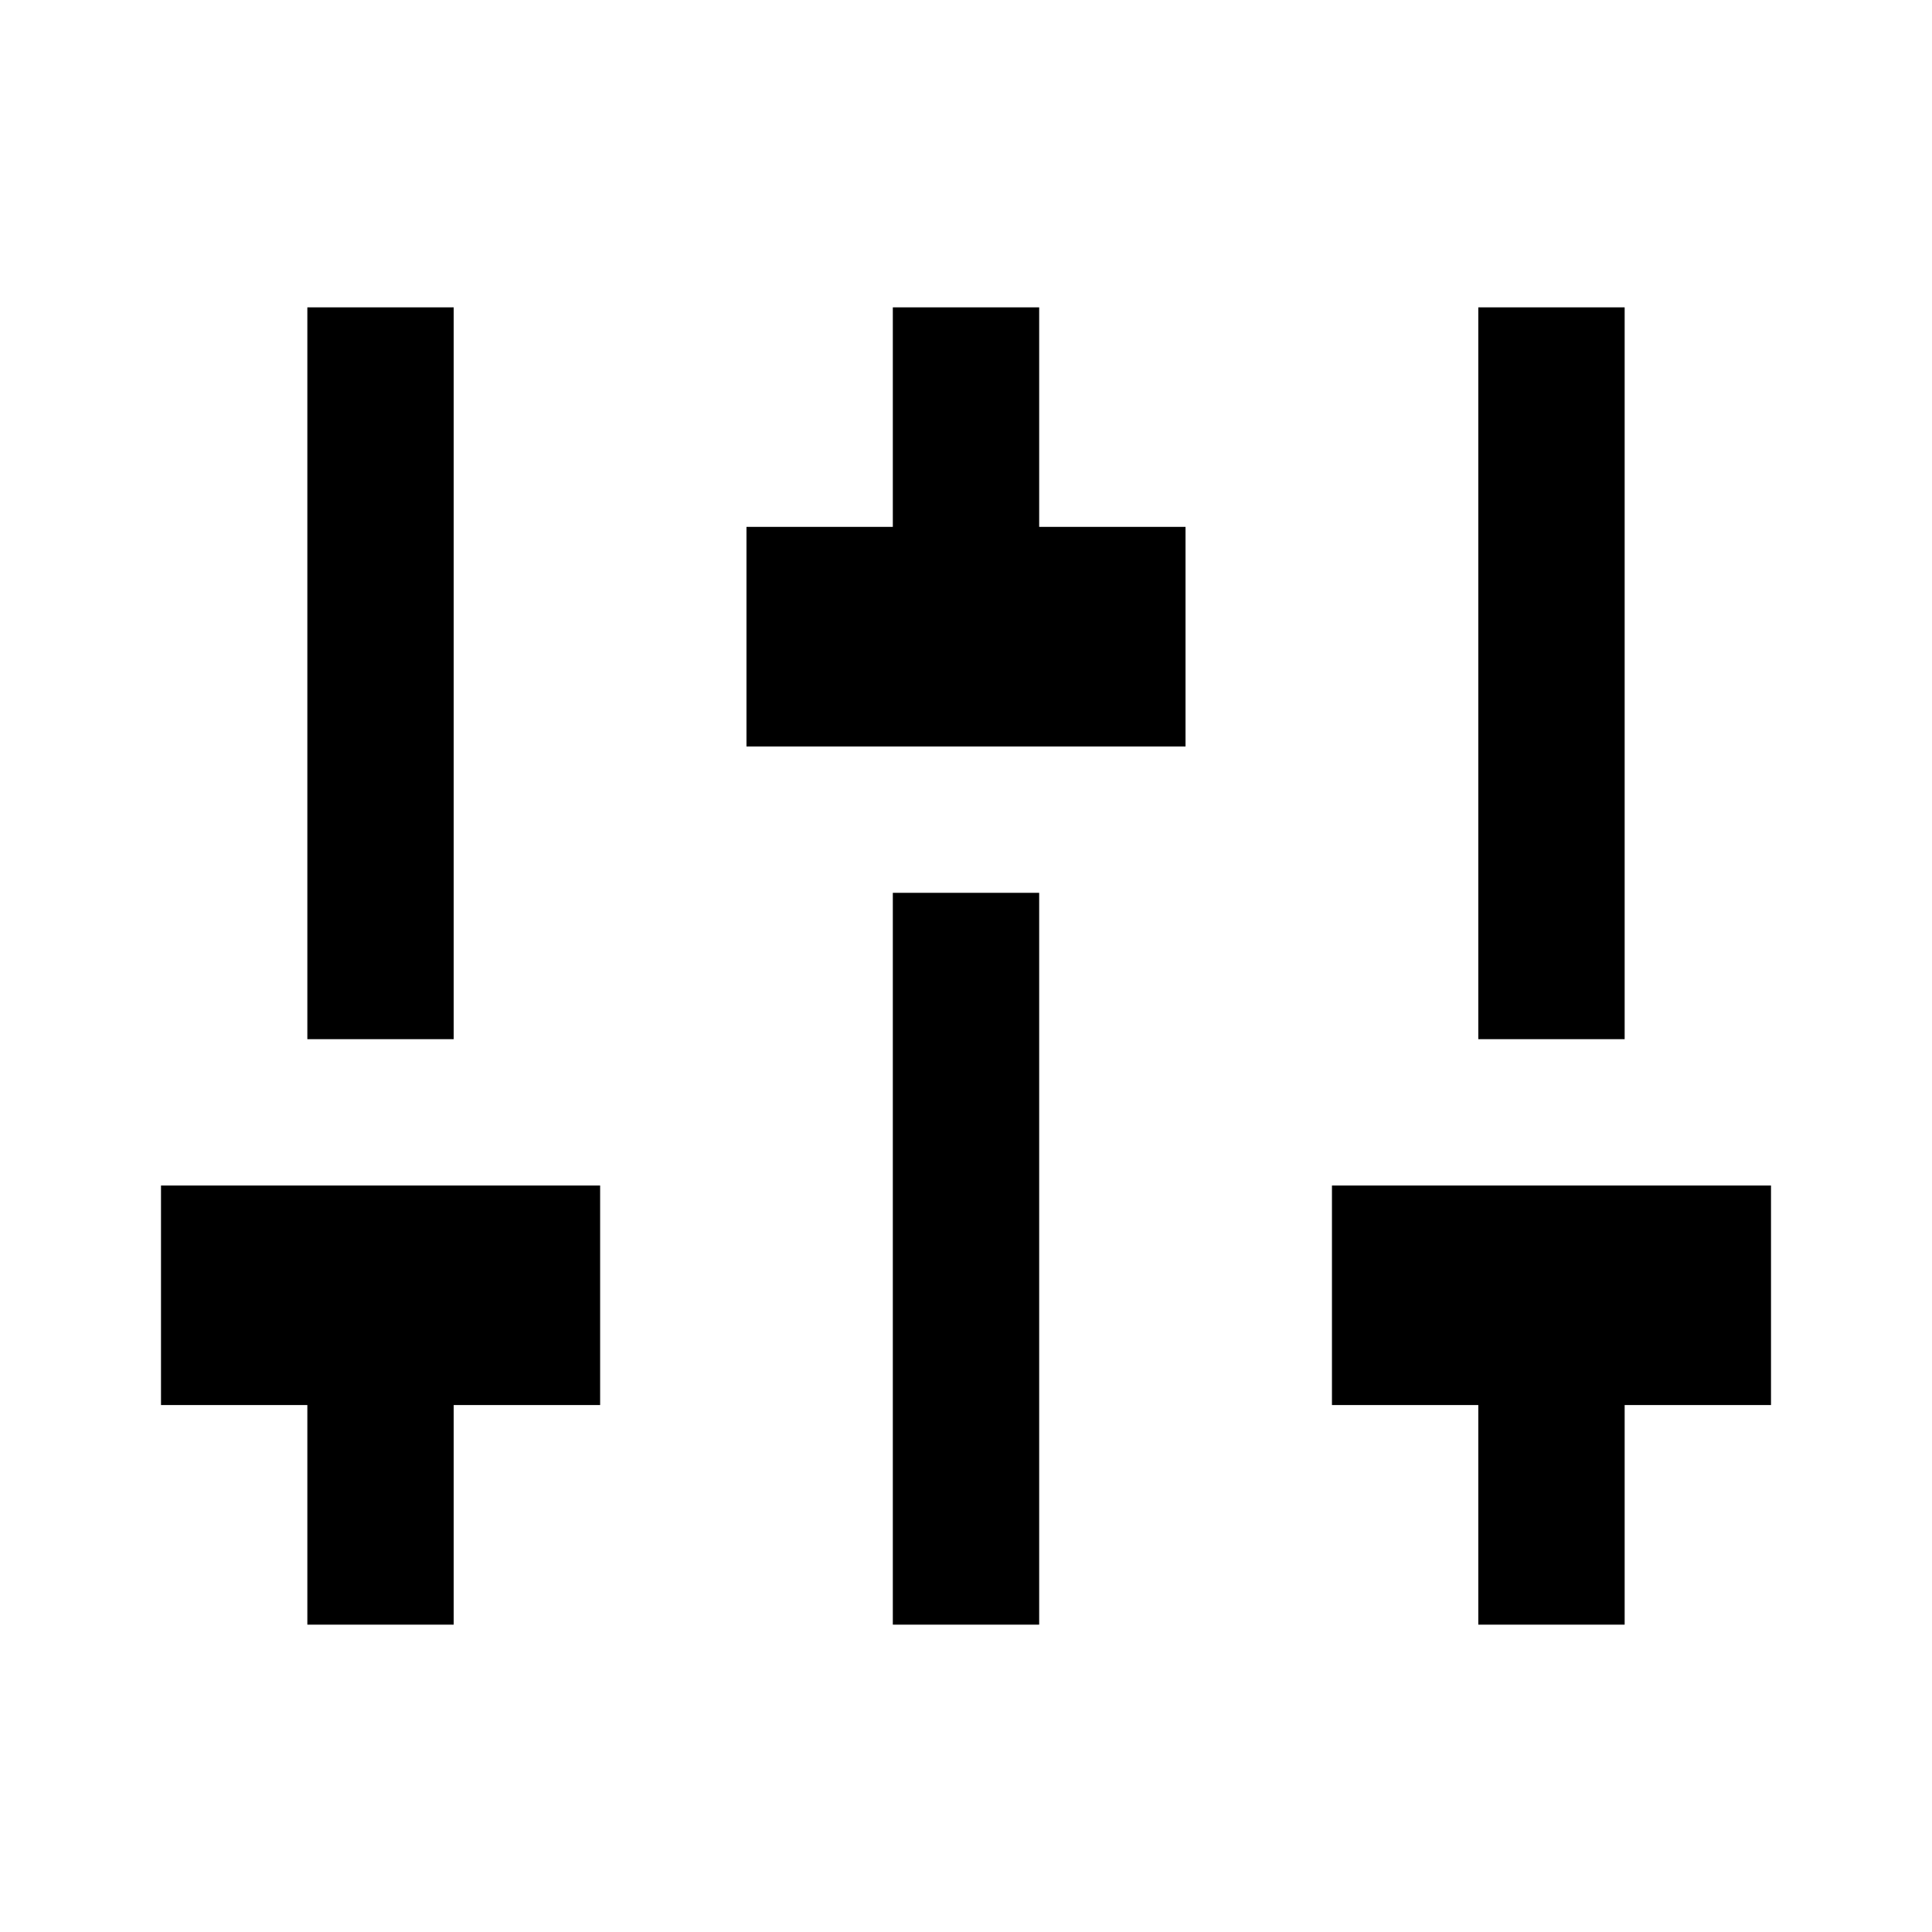 <svg width="24" height="24" viewBox="0 0 24 24" fill="none" xmlns="http://www.w3.org/2000/svg">
<path d="M20.182 17.454V20.182H18.364V17.454H16.546V14.727H22V17.454H20.182ZM5.636 17.454V20.182H3.818V17.454H2V14.727H7.455V17.454H5.636ZM11.091 6.545V3.818H12.909V6.545H14.727V9.273H9.273V6.545H11.091ZM11.091 11.091H12.909V20.182H11.091V11.091ZM3.818 12.909V3.818H5.636V12.909H3.818ZM18.364 12.909V3.818H20.182V12.909H18.364Z" fill="black"/>
</svg>
